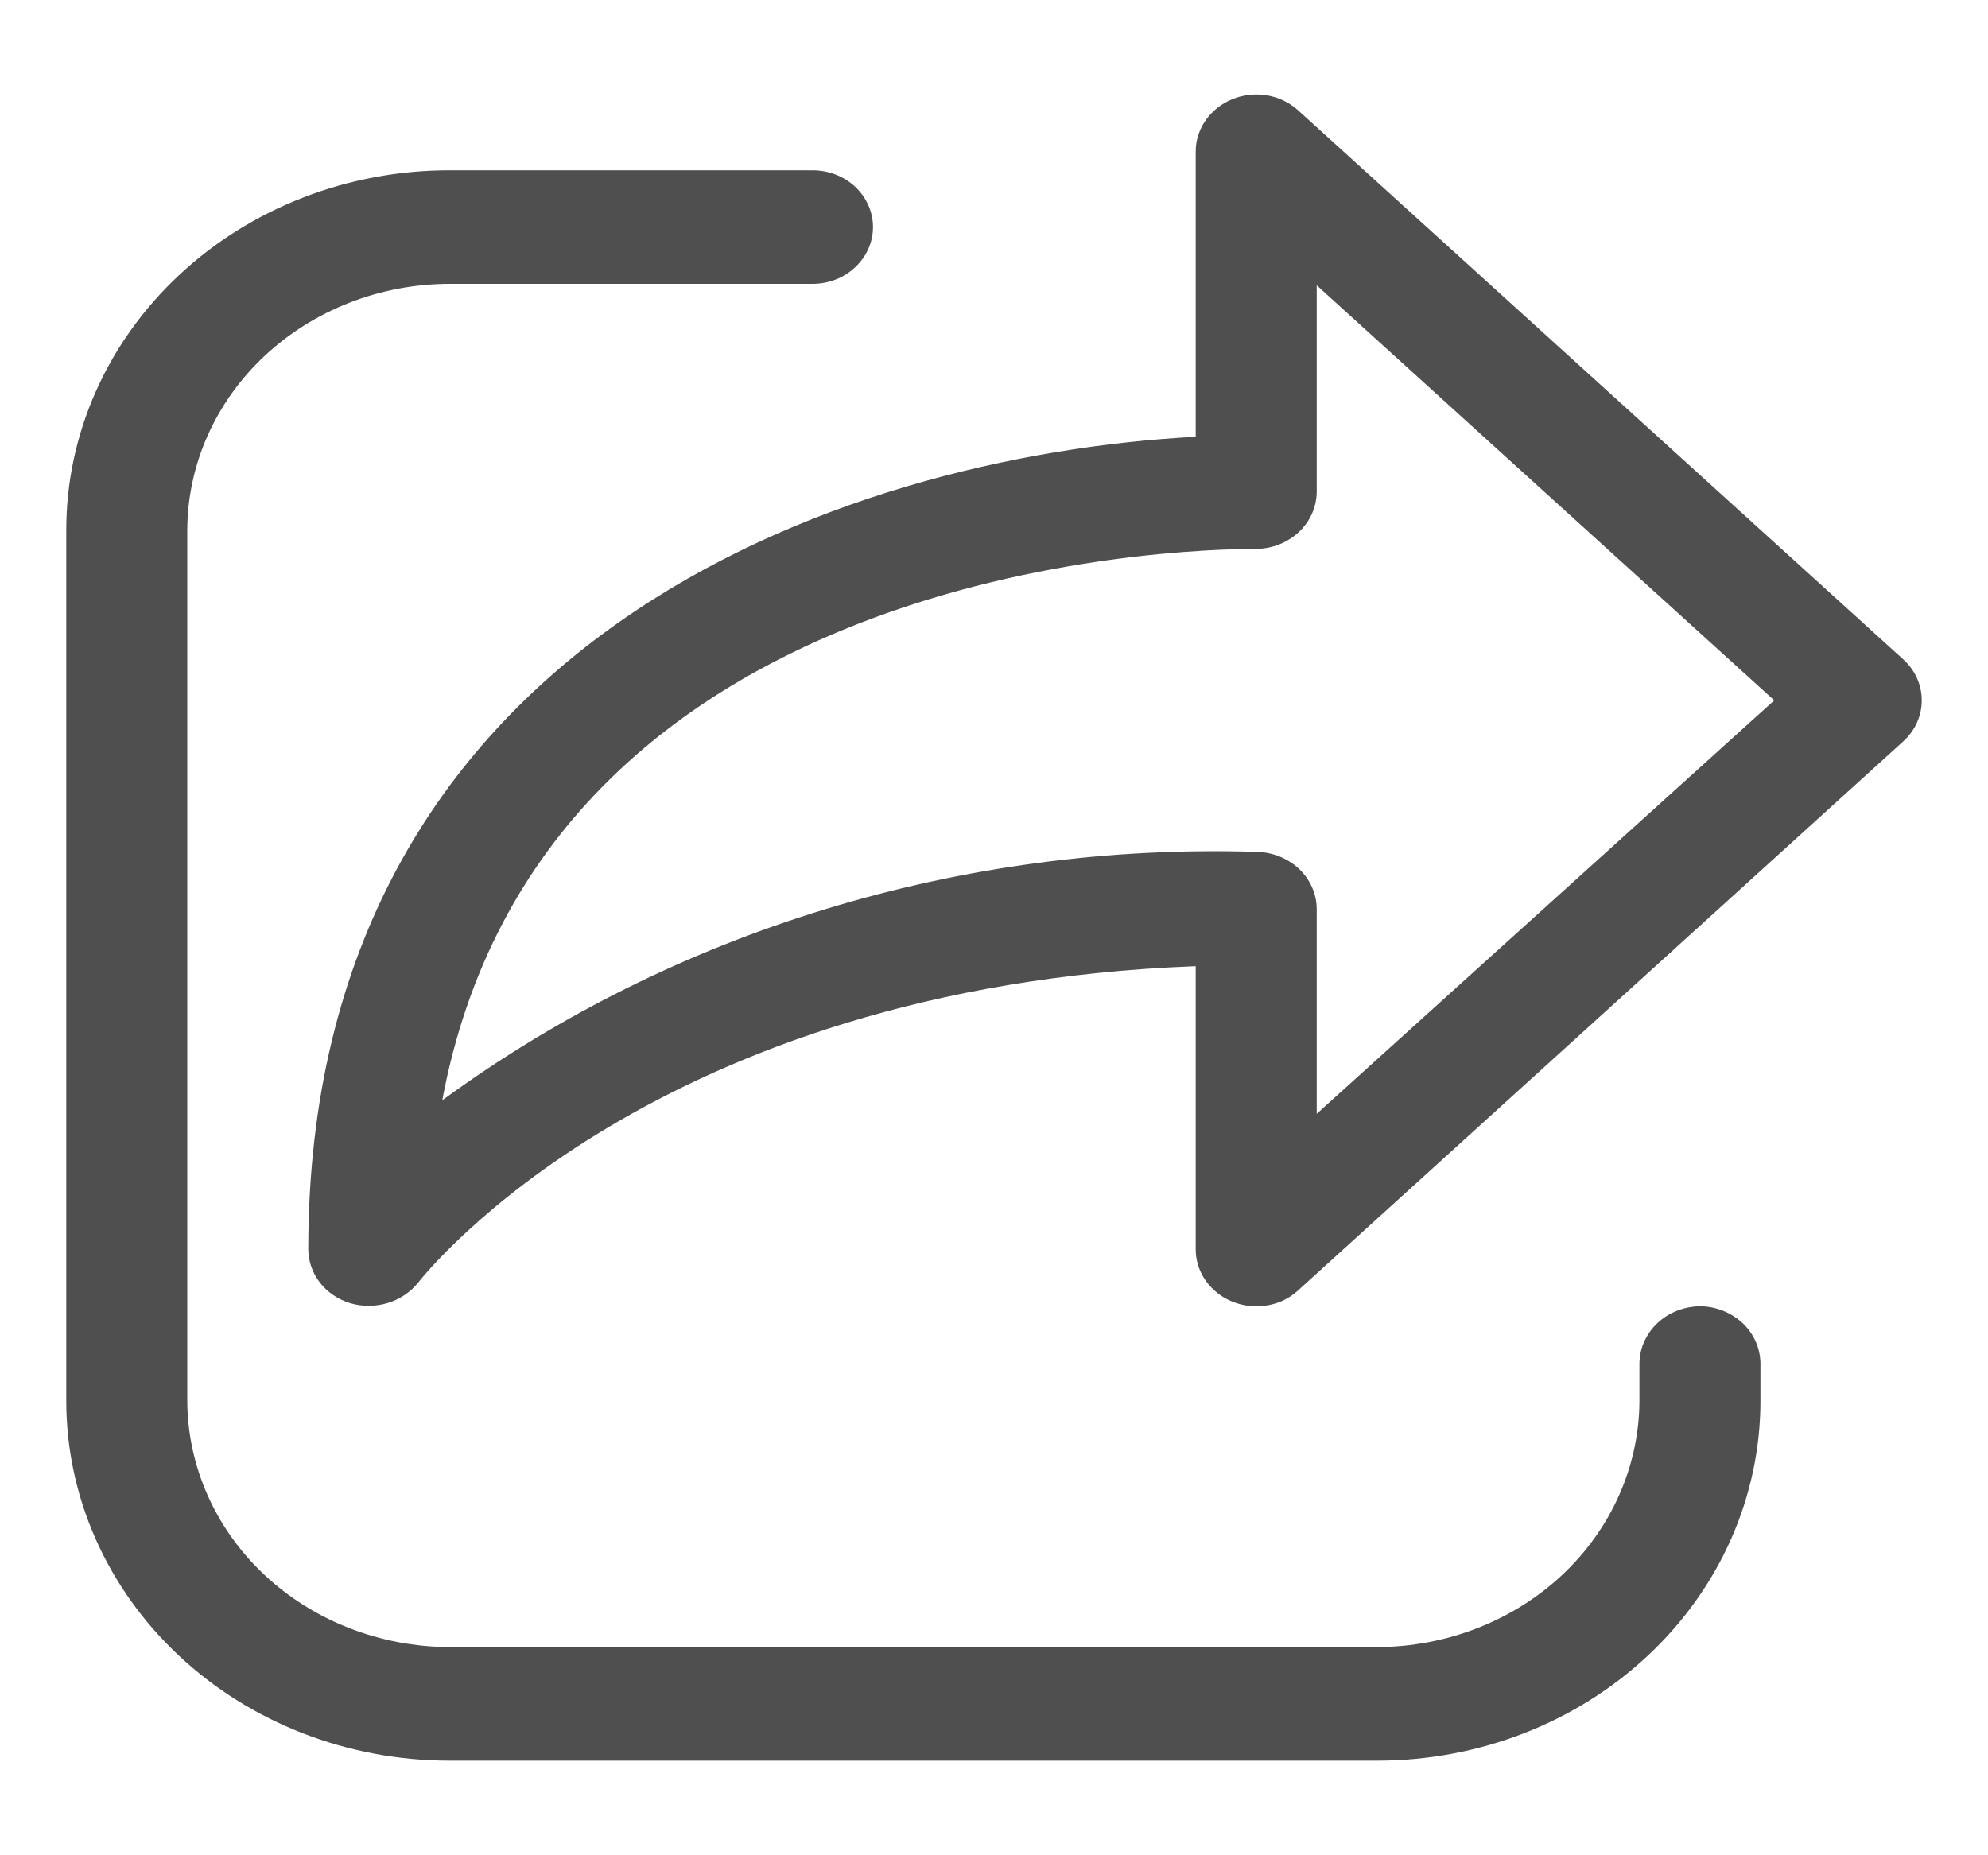 <svg width="15" height="14" viewBox="0 0 15 14" fill="none" xmlns="http://www.w3.org/2000/svg">
<path d="M9.795 0.833L14.361 4.976C14.405 5.016 14.44 5.064 14.464 5.117C14.488 5.17 14.5 5.227 14.5 5.285C14.5 5.343 14.488 5.4 14.464 5.453C14.44 5.506 14.405 5.554 14.361 5.594L9.795 9.737C9.753 9.776 9.704 9.806 9.65 9.827C9.595 9.847 9.537 9.858 9.479 9.857C9.358 9.857 9.241 9.812 9.156 9.731C9.07 9.651 9.022 9.542 9.022 9.428L9.022 7.291C4.944 7.445 3.227 9.588 3.154 9.68C3.096 9.752 3.016 9.805 2.924 9.833C2.833 9.86 2.734 9.861 2.643 9.834C2.551 9.806 2.471 9.752 2.414 9.679C2.358 9.607 2.327 9.519 2.326 9.428C2.326 4.845 6.338 3.439 9.022 3.296L9.022 1.142C9.022 1.058 9.049 0.975 9.099 0.905C9.149 0.835 9.219 0.78 9.302 0.747C9.384 0.714 9.475 0.705 9.562 0.72C9.65 0.735 9.731 0.775 9.795 0.833ZM9.935 6.857L9.935 8.405L13.387 5.285L9.935 2.153L9.935 3.713C9.934 3.827 9.885 3.935 9.8 4.015C9.714 4.095 9.599 4.141 9.479 4.142C8.888 4.142 4.091 4.268 3.337 8.303C5.087 7.022 7.261 6.359 9.479 6.428C9.599 6.43 9.714 6.475 9.8 6.555C9.885 6.635 9.934 6.743 9.935 6.857ZM12.506 9.984C12.591 9.904 12.706 9.859 12.827 9.857C12.947 9.858 13.062 9.904 13.148 9.984C13.233 10.064 13.281 10.172 13.283 10.286L13.283 10.571C13.283 11.291 12.979 11.982 12.436 12.491C11.894 13 11.159 13.286 10.392 13.286L3.391 13.286C2.625 13.286 1.889 13 1.347 12.491C0.805 11.982 0.5 11.291 0.5 10.571L0.5 3.999C0.5 3.279 0.805 2.589 1.347 2.08C1.889 1.571 2.625 1.285 3.391 1.285L6.131 1.285C6.252 1.285 6.368 1.33 6.453 1.41C6.539 1.491 6.587 1.6 6.587 1.713C6.587 1.827 6.539 1.936 6.453 2.016C6.368 2.097 6.252 2.142 6.131 2.142L3.391 2.142C2.867 2.143 2.365 2.34 1.994 2.688C1.624 3.036 1.415 3.507 1.413 3.999L1.413 10.571C1.415 11.063 1.624 11.535 1.994 11.883C2.365 12.231 2.867 12.427 3.391 12.429L10.392 12.429C10.916 12.427 11.418 12.231 11.789 11.883C12.159 11.535 12.368 11.063 12.37 10.571L12.37 10.286C12.372 10.172 12.421 10.064 12.506 9.984Z" fill="#4F4F4F"/>
</svg>
